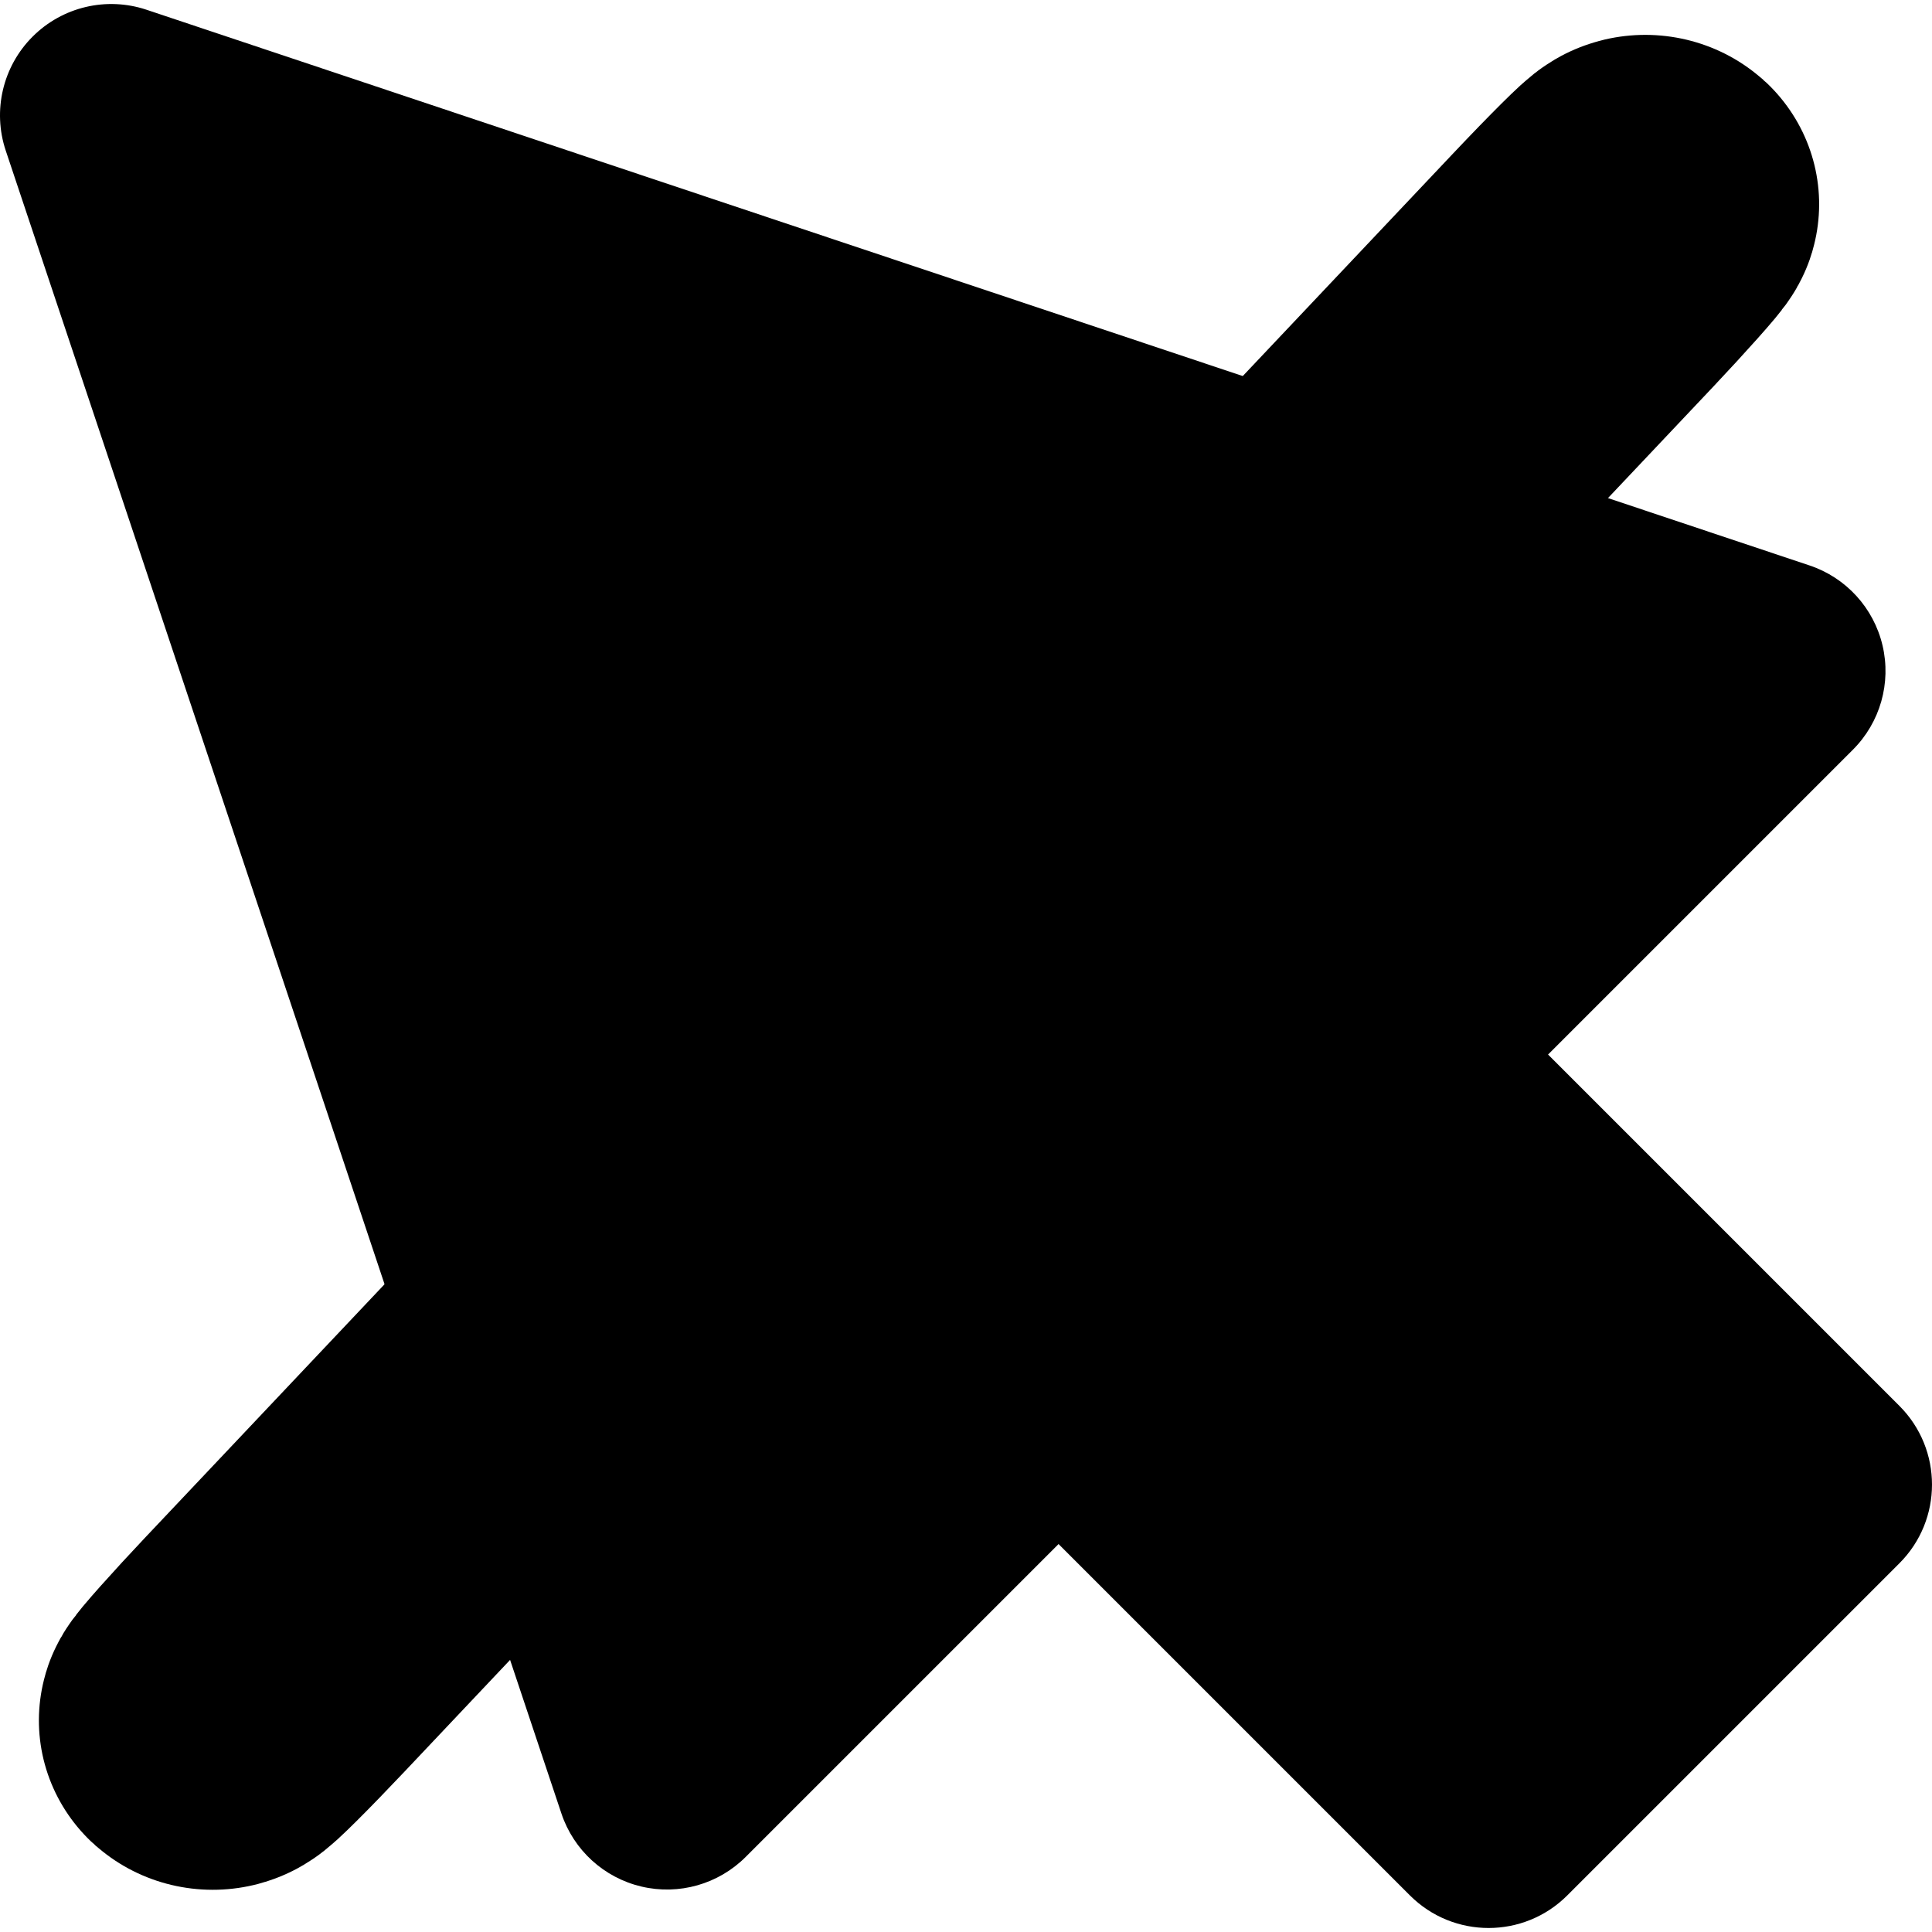 <?xml version="1.0" encoding="UTF-8" standalone="no"?>
<!-- Generator: Adobe Illustrator 17.1.0, SVG Export Plug-In . SVG Version: 6.00 Build 0)  -->

<svg
   version="1.1"
   id="Capa_1"
   x="0px"
   y="0px"
   viewBox="0 0 260.366 260.366"
   style="enable-background:new 0 0 260.366 260.366;"
   xml:space="preserve"
   sodipodi:docname="noarrow.svg"
   inkscape:version="1.1 (c68e22c387, 2021-05-23)"
   xmlns:inkscape="http://www.inkscape.org/namespaces/inkscape"
   xmlns:sodipodi="http://sodipodi.sourceforge.net/DTD/sodipodi-0.dtd"
   xmlns="http://www.w3.org/2000/svg"
   xmlns:svg="http://www.w3.org/2000/svg"><defs
   id="defs37" /><sodipodi:namedview
   id="namedview35"
   pagecolor="#ffffff"
   bordercolor="#666666"
   borderopacity="1.0"
   inkscape:pageshadow="2"
   inkscape:pageopacity="0.0"
   inkscape:pagecheckerboard="0"
   showgrid="false"
   inkscape:zoom="3.2339092"
   inkscape:cx="148.11795"
   inkscape:cy="169.91819"
   inkscape:window-width="1920"
   inkscape:window-height="1027"
   inkscape:window-x="-8"
   inkscape:window-y="-8"
   inkscape:window-maximized="1"
   inkscape:current-layer="Capa_1" />

<g
   id="g4">
</g>
<g
   id="g6">
</g>
<g
   id="g8">
</g>
<g
   id="g10">
</g>
<g
   id="g12">
</g>
<g
   id="g14">
</g>
<g
   id="g16">
</g>
<g
   id="g18">
</g>
<g
   id="g20">
</g>
<g
   id="g22">
</g>
<g
   id="g24">
</g>
<g
   id="g26">
</g>
<g
   id="g28">
</g>
<g
   id="g30">
</g>
<g
   id="g32">
</g>
<rect
   style="fill:#000000;stroke:#000000;stroke-width:46.339;stroke-linecap:round"
   id="rect859"
   width="0.749"
   height="280.914"
   x="179.776"
   y="-127.598"
   rx="12.106"
   ry="12.08"
   transform="matrix(0.744,0.668,-0.687,0.727,0,0)" /><g
   id="g1327"><path
     d="M255.972,189.463l-47.347-47.348l41.082-41.082c3.675-3.675,5.186-8.989,3.993-14.047c-1.191-5.059-4.917-9.14-9.846-10.786  L19.754,1.316c-5.393-1.804-11.341-0.401-15.36,3.62c-4.021,4.021-5.422,9.968-3.62,15.36l74.885,224.101  c1.646,4.929,5.728,8.654,10.786,9.846c5.053,1.193,10.371-0.317,14.047-3.993l42.165-42.165l47.348,47.347  c2.929,2.929,6.768,4.394,10.606,4.394s7.678-1.465,10.606-4.394l44.755-44.755C261.83,204.819,261.83,195.321,255.972,189.463z   M200.611,223.612l-47.348-47.347c-2.929-2.929-6.768-4.394-10.606-4.394s-7.678,1.465-10.606,4.394l-35.624,35.624L38.752,39.294  l172.595,57.674l-34.541,34.541c-5.858,5.857-5.858,15.355,0,21.213l47.347,47.348L200.611,223.612z"
     id="path2"
     style="fill:#000000;fill-opacity:1" /><path
     style="fill:#000000;stroke:#000000;stroke-width:47.395;stroke-linecap:round"
     d="M 175.542,197.814 C 141.492,163.763 143.227,163.937 115.082,191.765 L 96.478,210.161 68.362,125.877 C 52.899,79.521 40.411,41.43 40.611,41.23 40.812,41.029 78.915,53.517 125.286,68.981 l 84.31,28.115 -17.784,17.935 c -19.099,19.261 -21.492,23.161 -19.174,31.243 0.791,2.758 8.757,11.605 25.888,28.752 l 24.746,24.768 -11.461,11.414 -11.461,11.414 z"
     id="path1058" /></g></svg>
